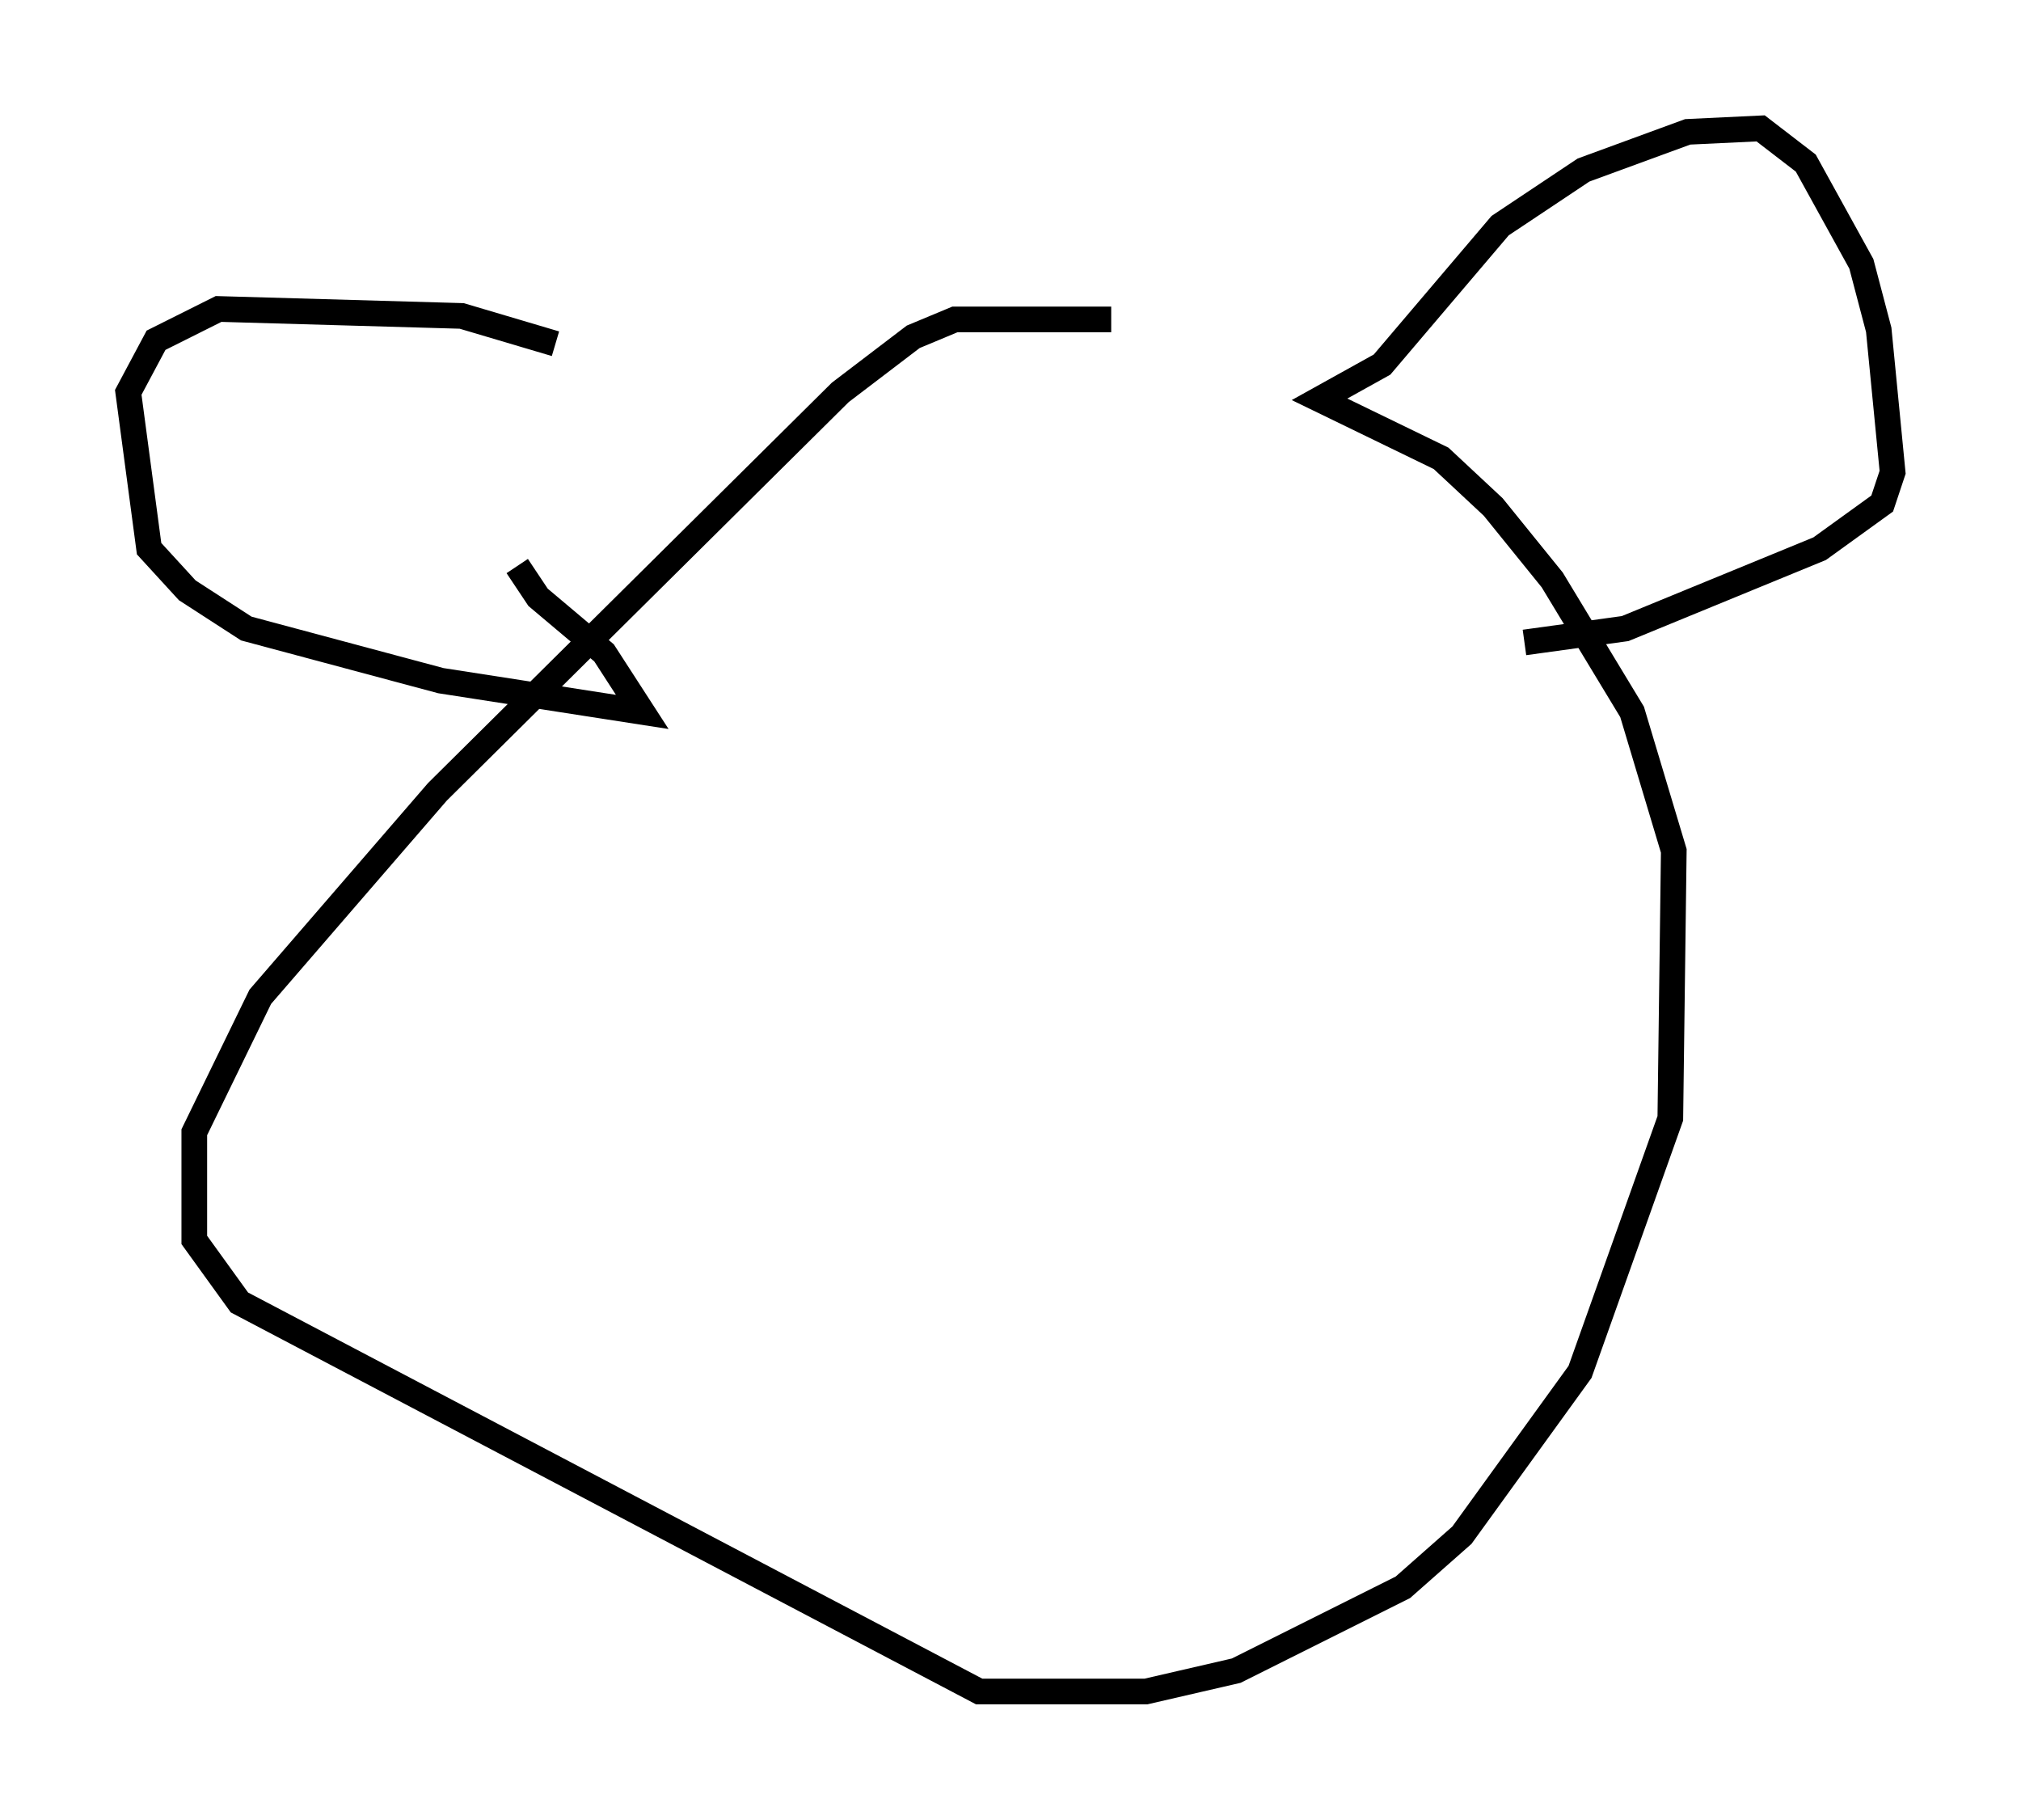 <?xml version="1.0" encoding="utf-8" ?>
<svg baseProfile="full" height="70.892" version="1.1" width="78.741" xmlns="http://www.w3.org/2000/svg" xmlns:ev="http://www.w3.org/2001/xml-events" xmlns:xlink="http://www.w3.org/1999/xlink"><defs /><rect fill="white" height="70.892" width="78.741" x="0" y="0" /><path d="M51.278, 13.39 m-7.984, -0.947 l-6.089, 0.0 -1.624, 0.677 l-2.842, 2.165 -15.697, 15.561 l-6.901, 7.984 -2.571, 5.277 l0.0, 4.195 1.759, 2.436 l28.822, 15.155 6.495, 0.0 l3.518, -0.812 6.495, -3.248 l2.3, -2.03 4.601, -6.36 l3.518, -9.878 0.135, -10.419 l-1.624, -5.413 -3.112, -5.142 l-2.3, -2.842 -2.03, -1.894 l-4.736, -2.3 2.436, -1.353 l4.601, -5.413 3.248, -2.165 l4.059, -1.488 2.842, -0.135 l1.759, 1.353 2.165, 3.924 l0.677, 2.571 0.541, 5.548 l-0.406, 1.218 -2.436, 1.759 l-7.578, 3.112 -3.924, 0.541 m-37.753, -11.637 l-3.654, -1.083 -9.472, -0.271 l-2.436, 1.218 -1.083, 2.03 l0.812, 6.089 1.488, 1.624 l2.3, 1.488 7.578, 2.03 l7.848, 1.218 -1.488, -2.3 l-2.571, -2.165 -0.812, -1.218 " fill="none" stroke="black" stroke-width="1" /></svg>